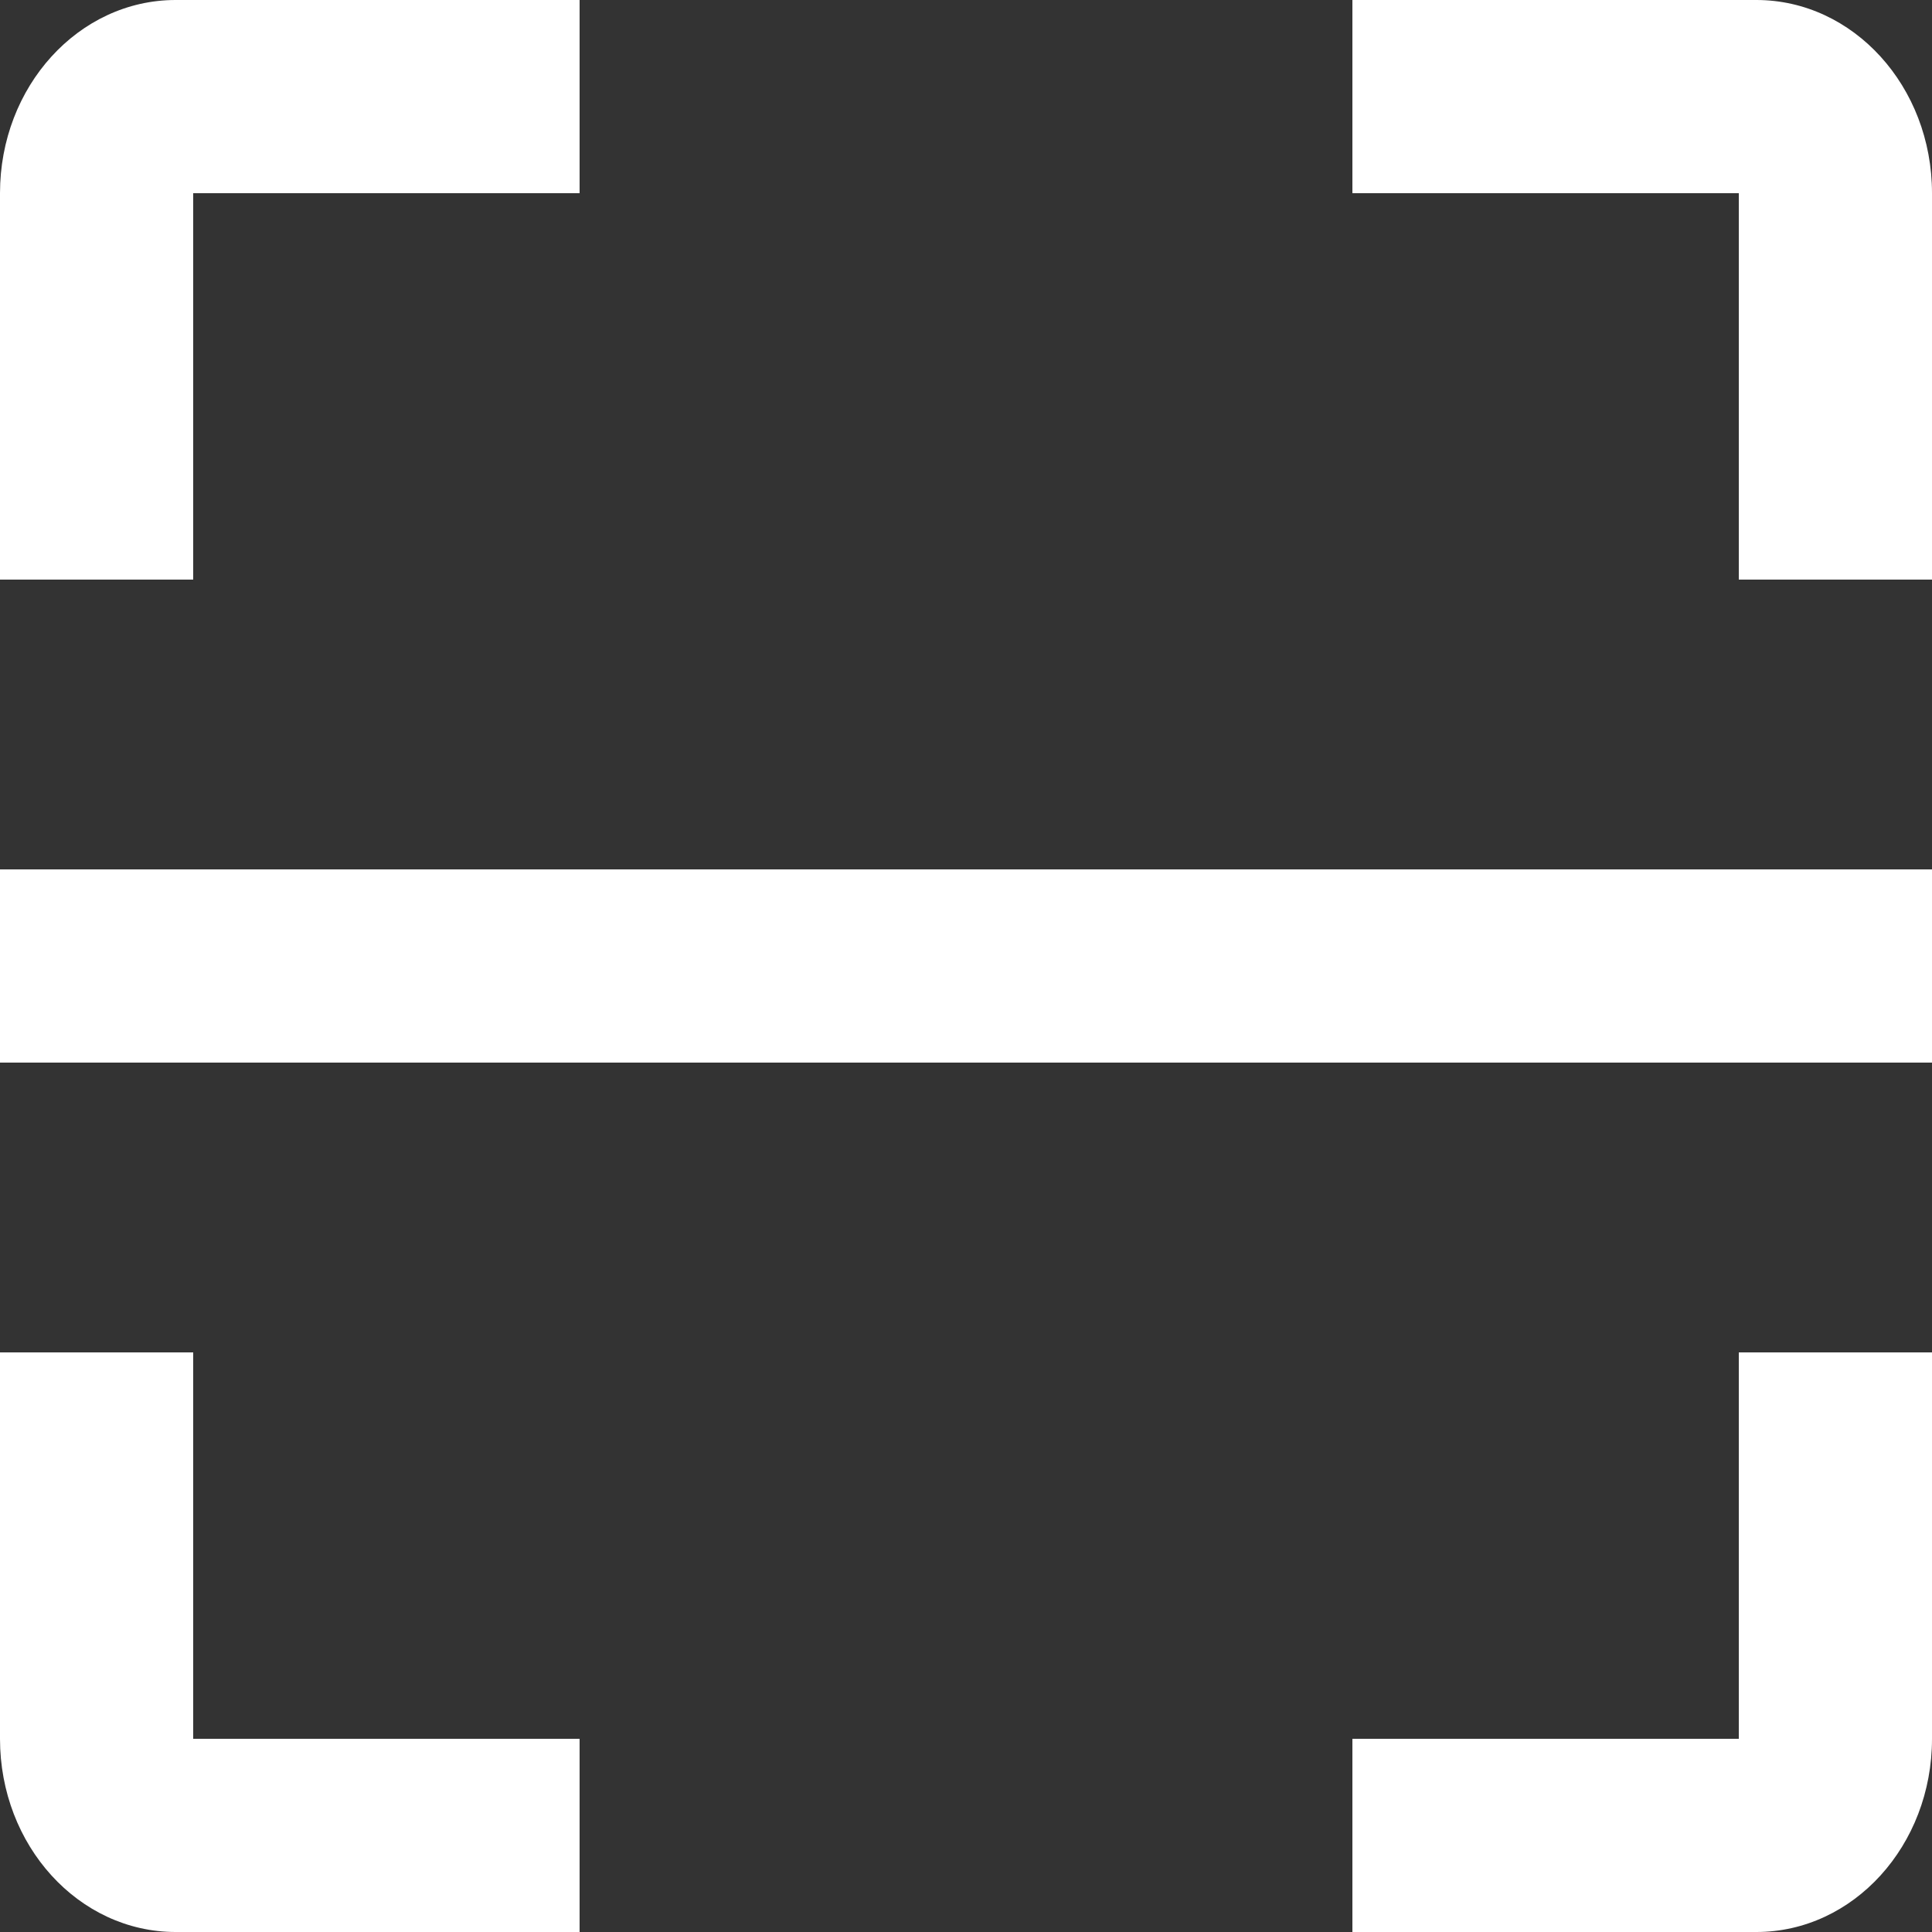 <svg width="48" height="48" viewBox="0 0 48 48" fill="none" xmlns="http://www.w3.org/2000/svg">
<rect x="0" y="0" width="48" height="48" fill="#333333" stroke="none"/>
<path fill-rule="evenodd" clip-rule="evenodd" d="M33.6 0H43.636C46.046 0 48 2.149 48 4.8V14.4H43.2V4.8H33.6V0ZM0 26.4V21.6H48V26.4H0ZM33.6 48V43.2H43.2V33.6H48V43.2C48 45.851 46.046 48 43.636 48H33.6ZM4.364 48H14.4V43.2H4.8V33.6H0V43.2C0 45.851 1.954 48 4.364 48ZM14.4 4.8V0H4.364C1.954 0 0 2.149 0 4.8V14.4H4.8V4.8H14.4Z" fill="white"/>
</svg>
